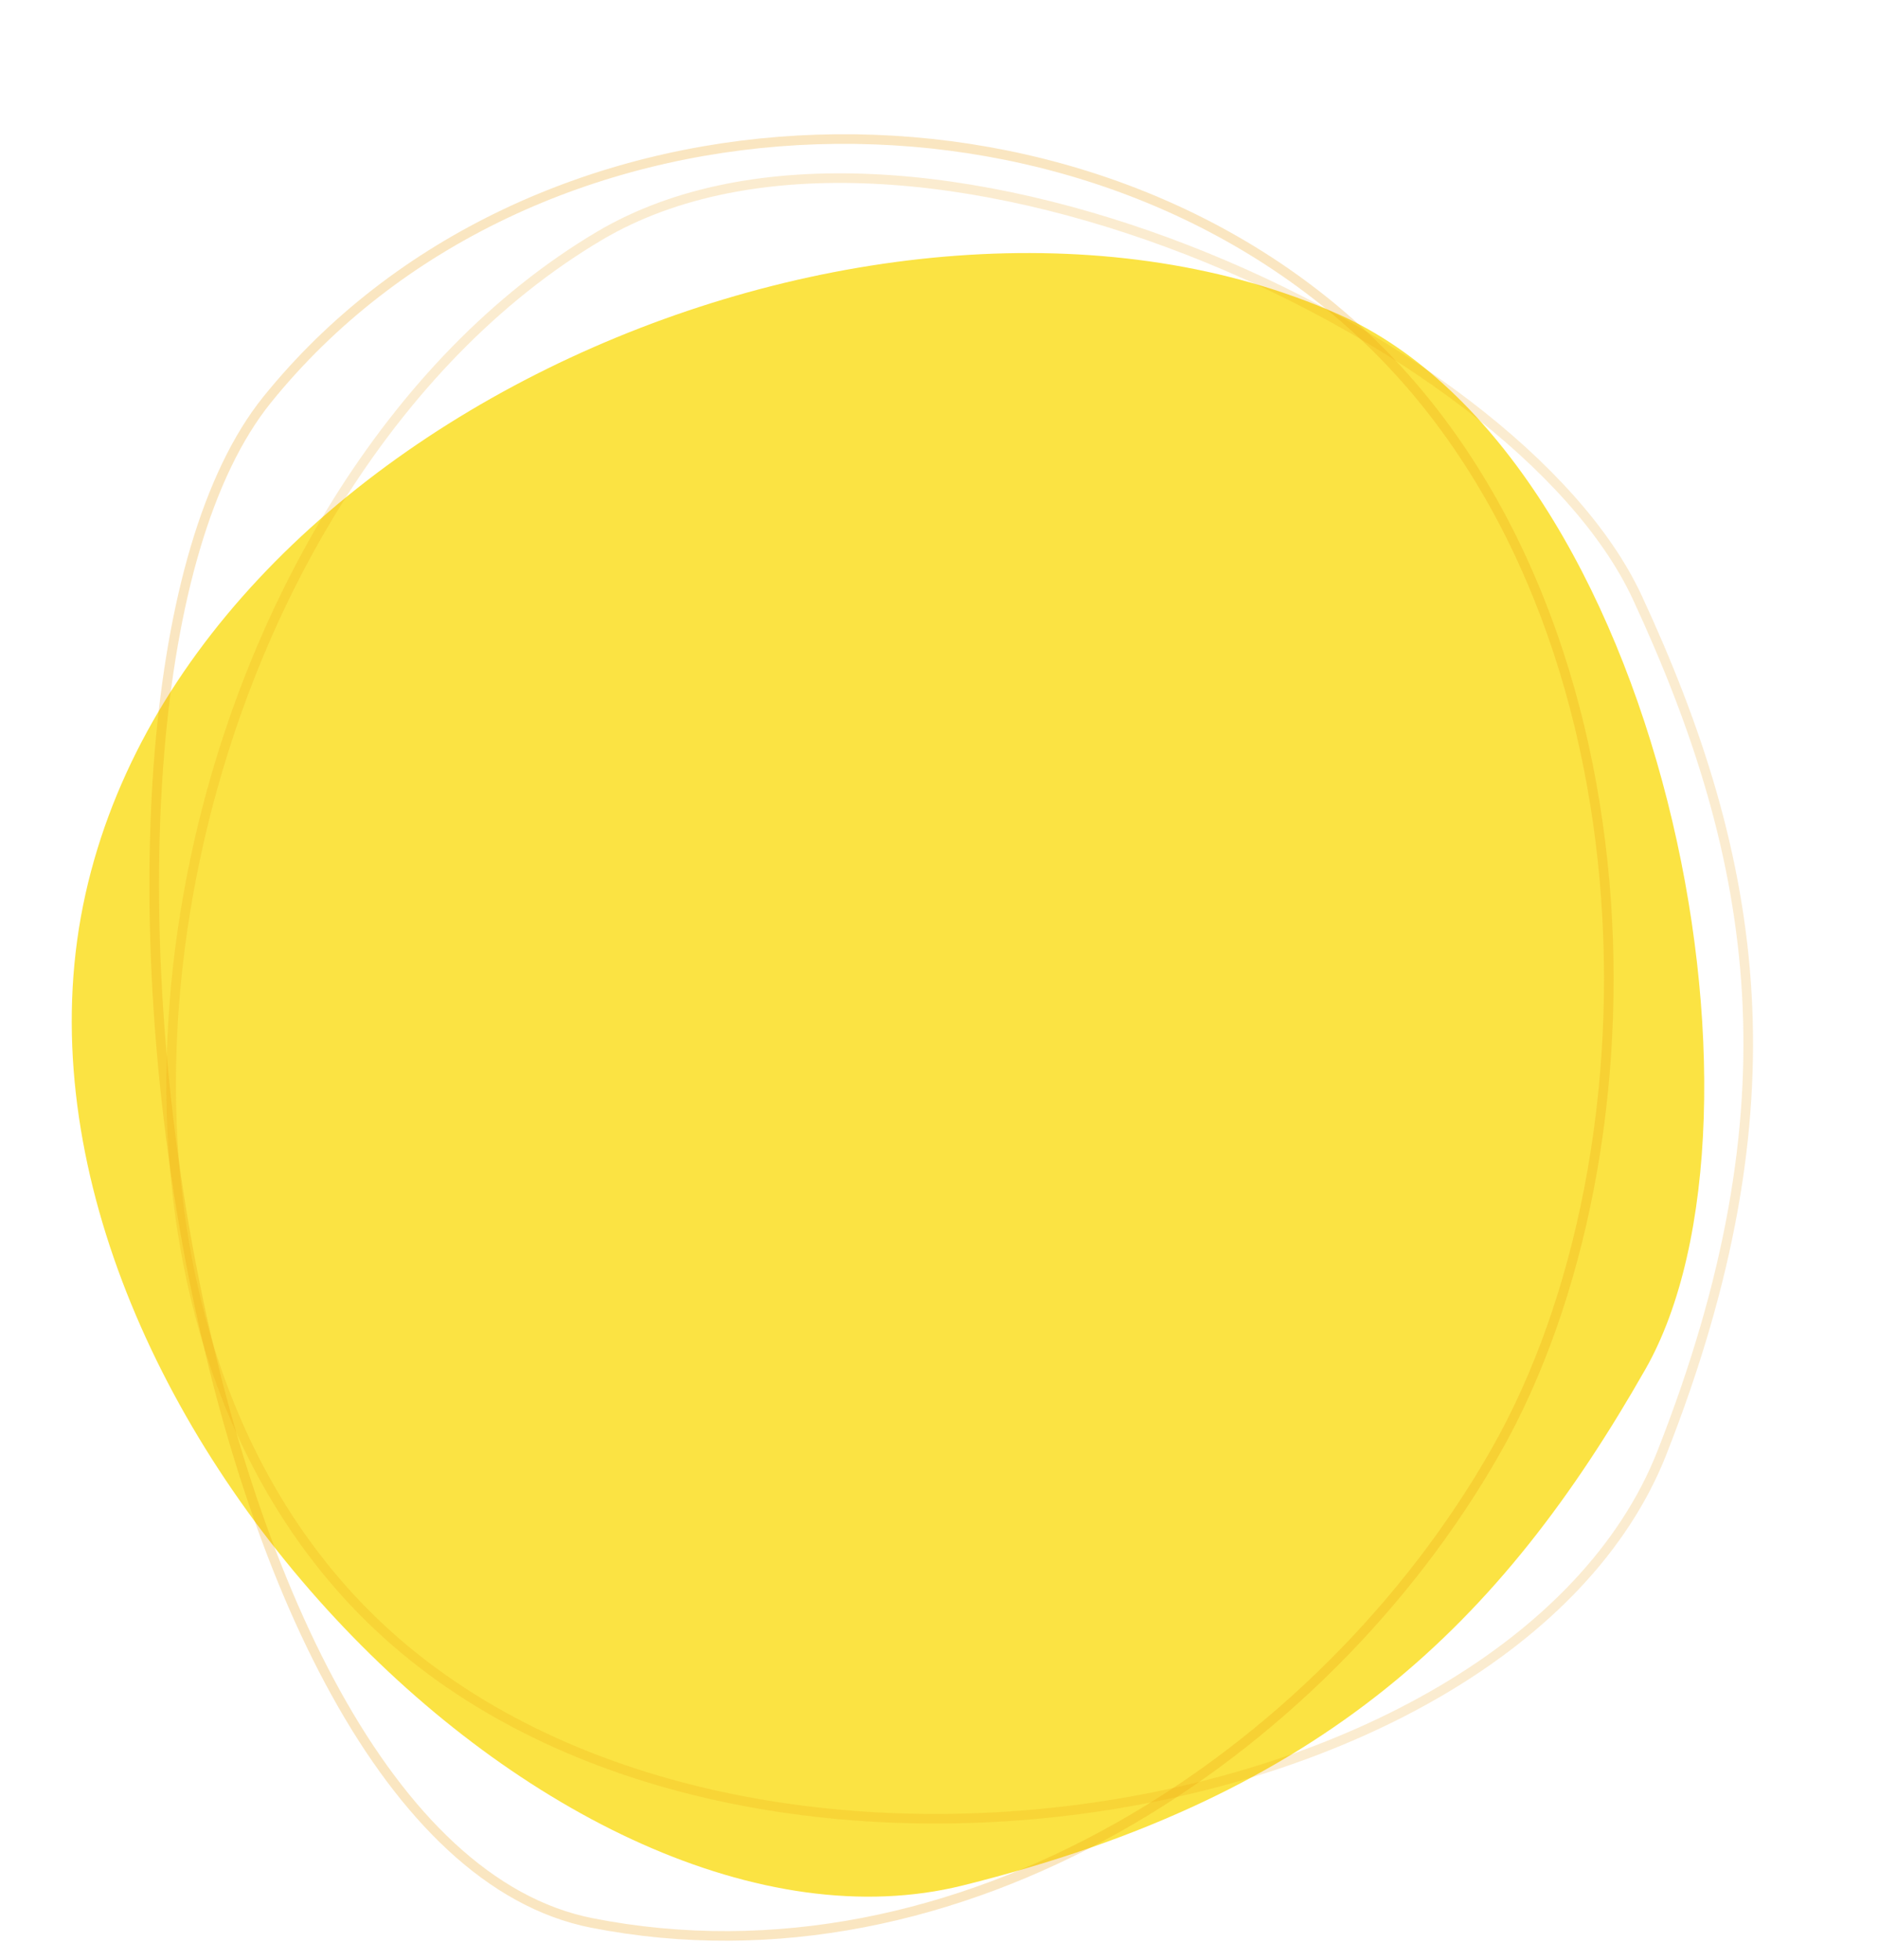 <svg width="758" height="791" viewBox="0 0 758 791" fill="none" xmlns="http://www.w3.org/2000/svg">
<mask id="mask0_181_26" style="mask-type:luminance" maskUnits="userSpaceOnUse" x="-42" y="0" width="800" height="800">
<path d="M758 0H-42V800H758V0Z" fill="white"/>
</mask>
<g mask="url(#mask0_181_26)">
<g opacity="0.75">
<path d="M33.501 365.551C-6.501 564.675 226.374 801.297 388.654 760.951C534.982 724.562 606.025 654.629 664.121 552.623C722.206 450.637 671.048 184.903 540.044 126.758C361.274 47.596 73.362 167.769 33.501 365.551Z" fill="#FADA04"/>
</g>
<g opacity="0.75">
<path d="M142.691 646.327C281.704 794.401 609.527 741.93 670.778 586.332C726.002 446.024 710.236 347.59 660.833 241.102C611.44 134.634 365.294 22.189 241.947 95.186C73.777 194.905 4.691 499.146 142.691 646.327Z" stroke="#EC9D09" stroke-opacity="0.25" stroke-width="3.88" stroke-miterlimit="3"/>
</g>
<path d="M107.721 161.436C11.078 281.594 74.821 743.72 238.823 776.084C386.718 805.271 533.628 708.695 603.569 585.941C673.495 463.199 669.514 244.684 548.281 133.405C427.062 22.147 213.267 30.581 107.721 161.436Z" stroke="#EC9D09" stroke-opacity="0.25" stroke-width="3.88" stroke-linecap="round" stroke-linejoin="round"/>
</g>
</svg>
